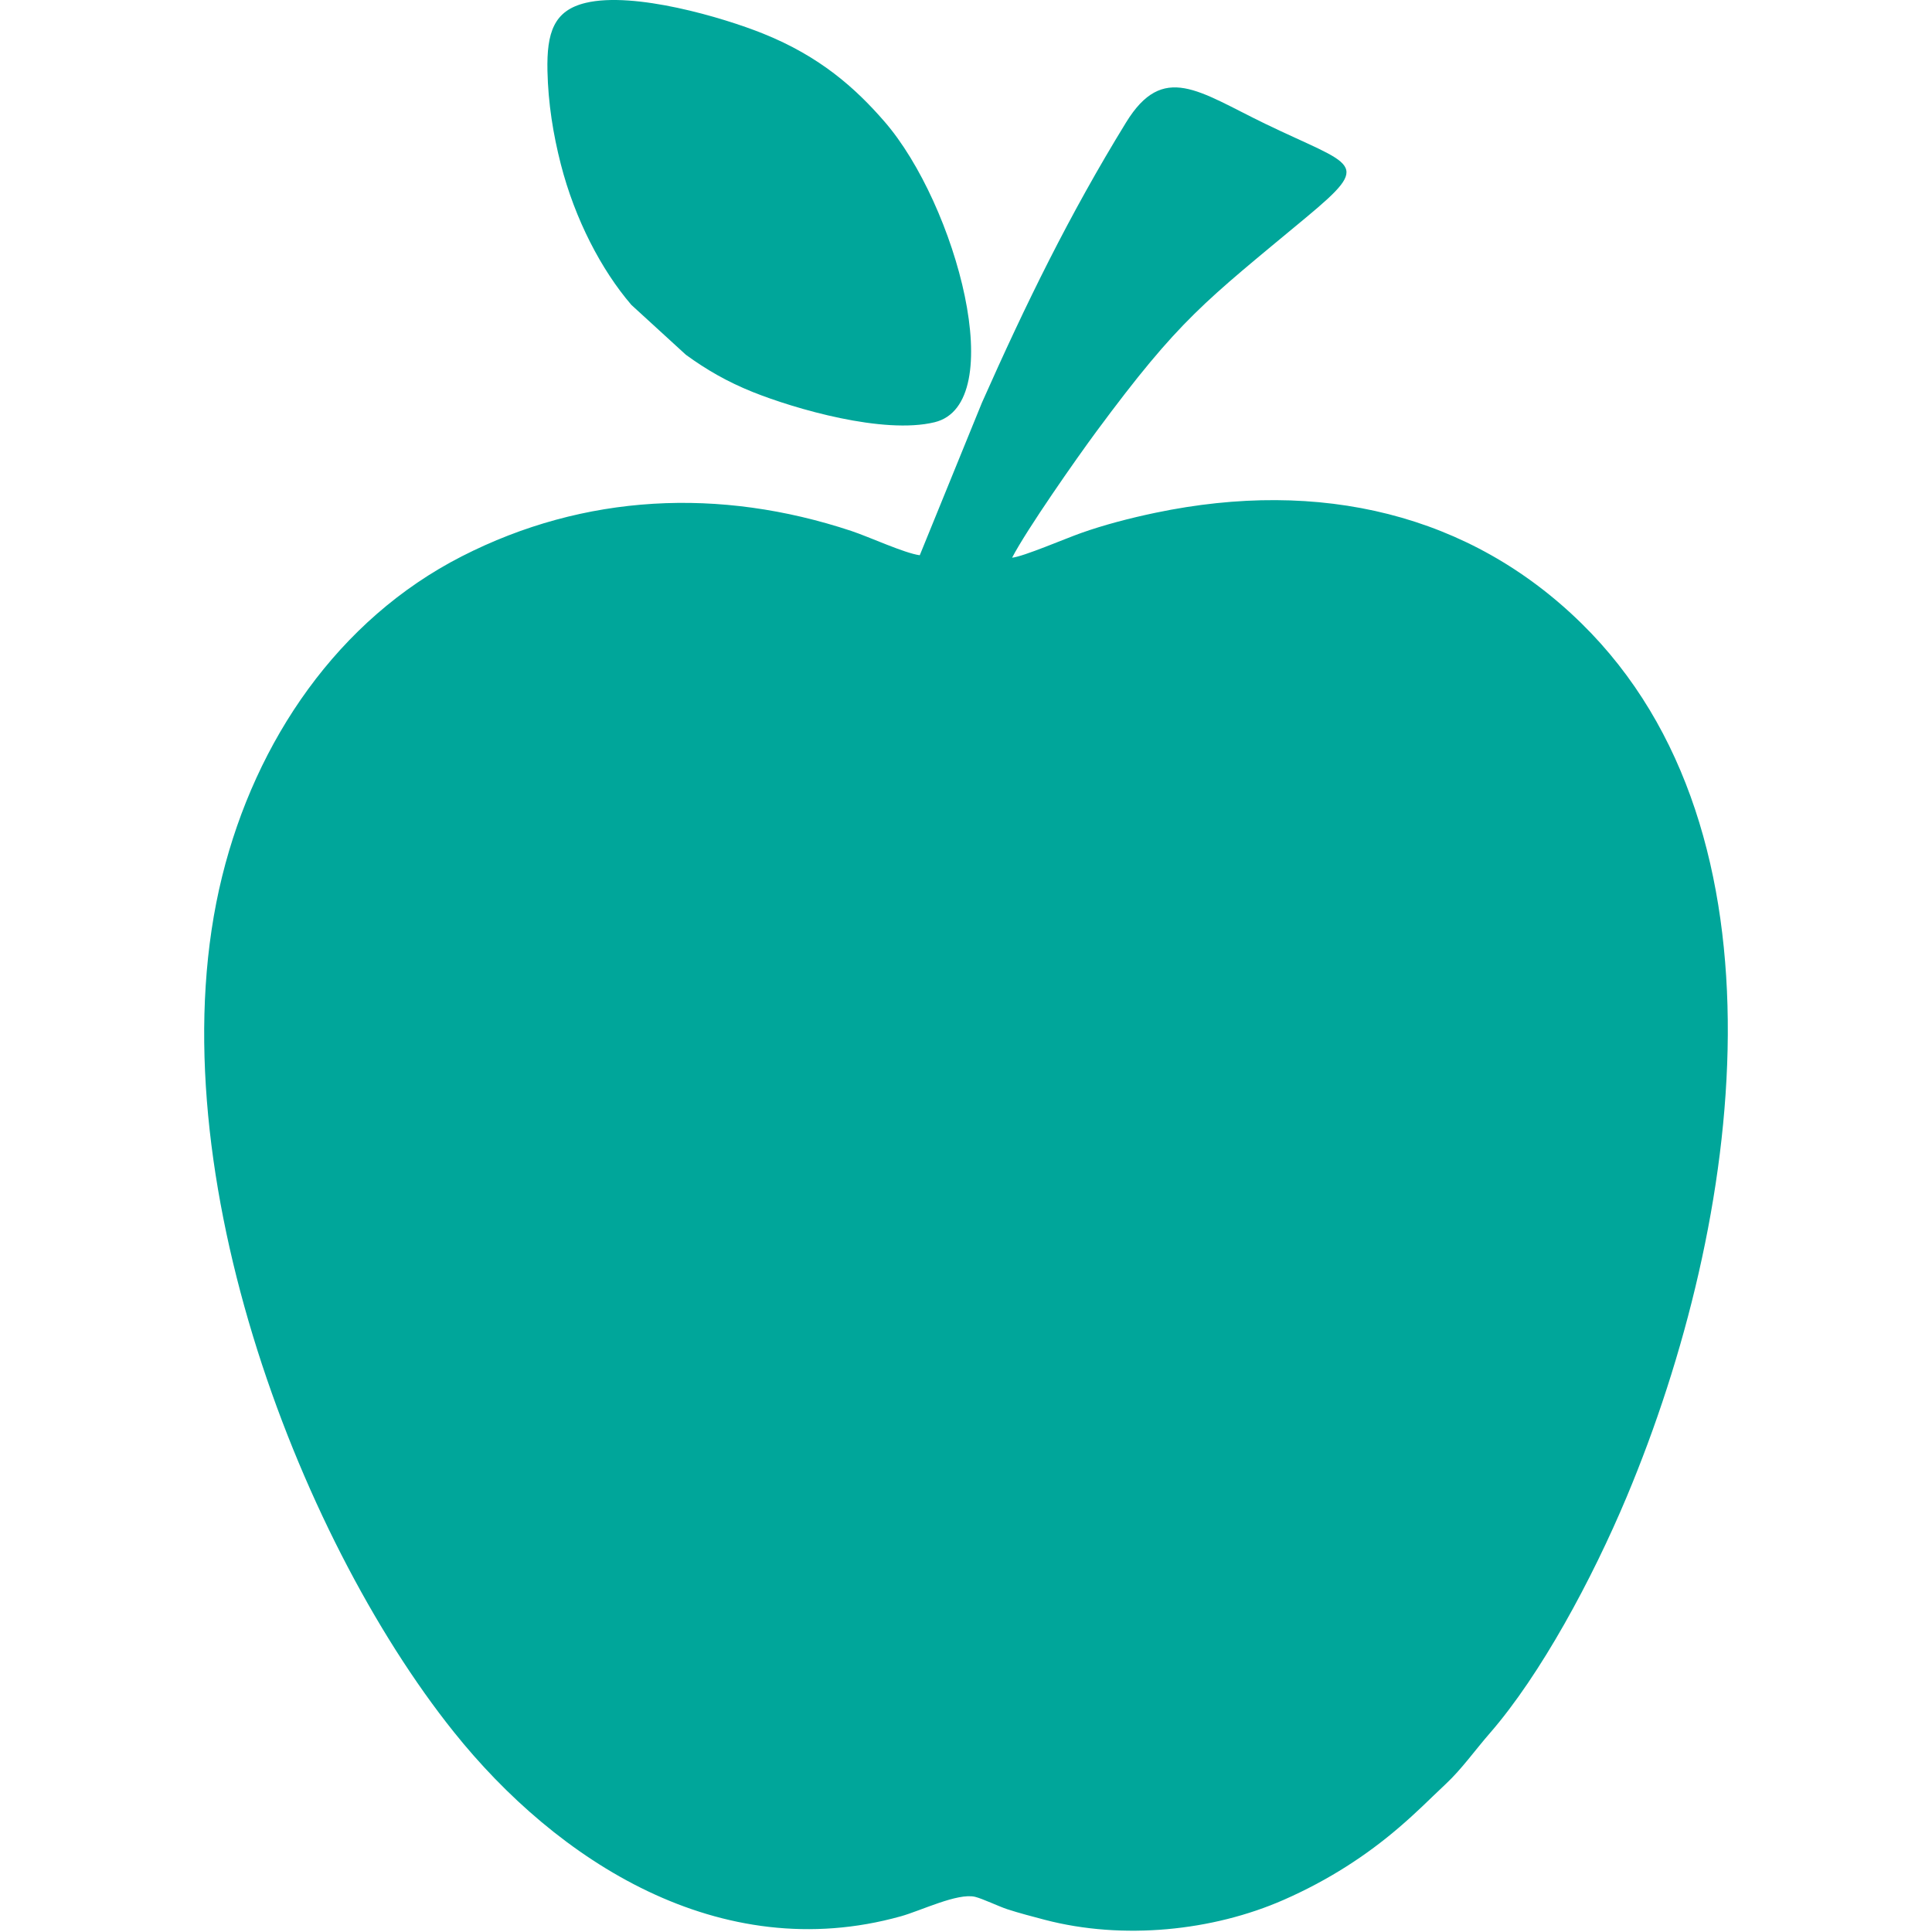 <?xml version="1.0" encoding="utf-8"?>
<!-- Generator: Adobe Illustrator 16.0.0, SVG Export Plug-In . SVG Version: 6.00 Build 0)  -->
<!DOCTYPE svg PUBLIC "-//W3C//DTD SVG 1.1//EN" "http://www.w3.org/Graphics/SVG/1.1/DTD/svg11.dtd">
<svg version="1.1" id="Layer_1" xmlns="http://www.w3.org/2000/svg" xmlns:xlink="http://www.w3.org/1999/xlink" x="0px" y="0px"
	 width="100px" height="100px" viewBox="0 0 100 100" enable-background="new 0 0 100 100" xml:space="preserve">
<g>
	<path fill="#00A69A" d="M47.607,28.739c-0.787-0.103-2.599-0.943-3.545-1.258c-6.809-2.257-13.805-1.931-20.16,1.315
		c-6.402,3.271-10.664,9.532-12.403,16.56C7.901,59.89,15.337,79.46,23.49,89.647c5.32,6.65,13.76,12.159,23.14,9.54
		c1.027-0.286,2.94-1.225,3.842-1.007c0.406,0.101,1.192,0.485,1.674,0.644c0.576,0.189,1.345,0.39,1.934,0.545
		c4.048,1.059,8.691,0.579,12.359-1.031c2.352-1.031,4.318-2.329,5.943-3.722c0.994-0.851,1.47-1.354,2.458-2.284
		c0.823-0.771,1.503-1.738,2.282-2.632c2.621-3.013,5.291-7.966,7.078-12.229c6.007-14.336,8.723-34.353-2.344-45.206
		c-5.777-5.667-13.522-7.505-22.048-5.724c-1.314,0.275-2.671,0.628-3.859,1.051c-0.794,0.28-2.991,1.222-3.563,1.274
		c0.761-1.462,3.309-5.105,4.363-6.531c4.329-5.851,5.576-6.691,10.861-11.085c3.481-2.896,2.486-2.614-2.126-4.845
		c-3.446-1.669-5.275-3.201-7.201-0.064c-2.956,4.811-5.183,9.382-7.458,14.501L47.607,28.739z"/>
	<path fill="#00A69A" d="M30.317,0.148c-1.655,0.395-2.023,1.539-1.981,3.521c0.037,1.689,0.297,3.287,0.692,4.832
		c0.73,2.85,2.1,5.477,3.653,7.282l2.821,2.581c1.061,0.771,2.136,1.395,3.464,1.928c2.174,0.871,6.756,2.204,9.404,1.564
		c3.908-0.941,1.136-11.273-2.593-15.567c-1.508-1.737-3.342-3.371-6.278-4.549C37.404,0.897,32.816-0.45,30.317,0.148z"/>
</g>
</svg>
